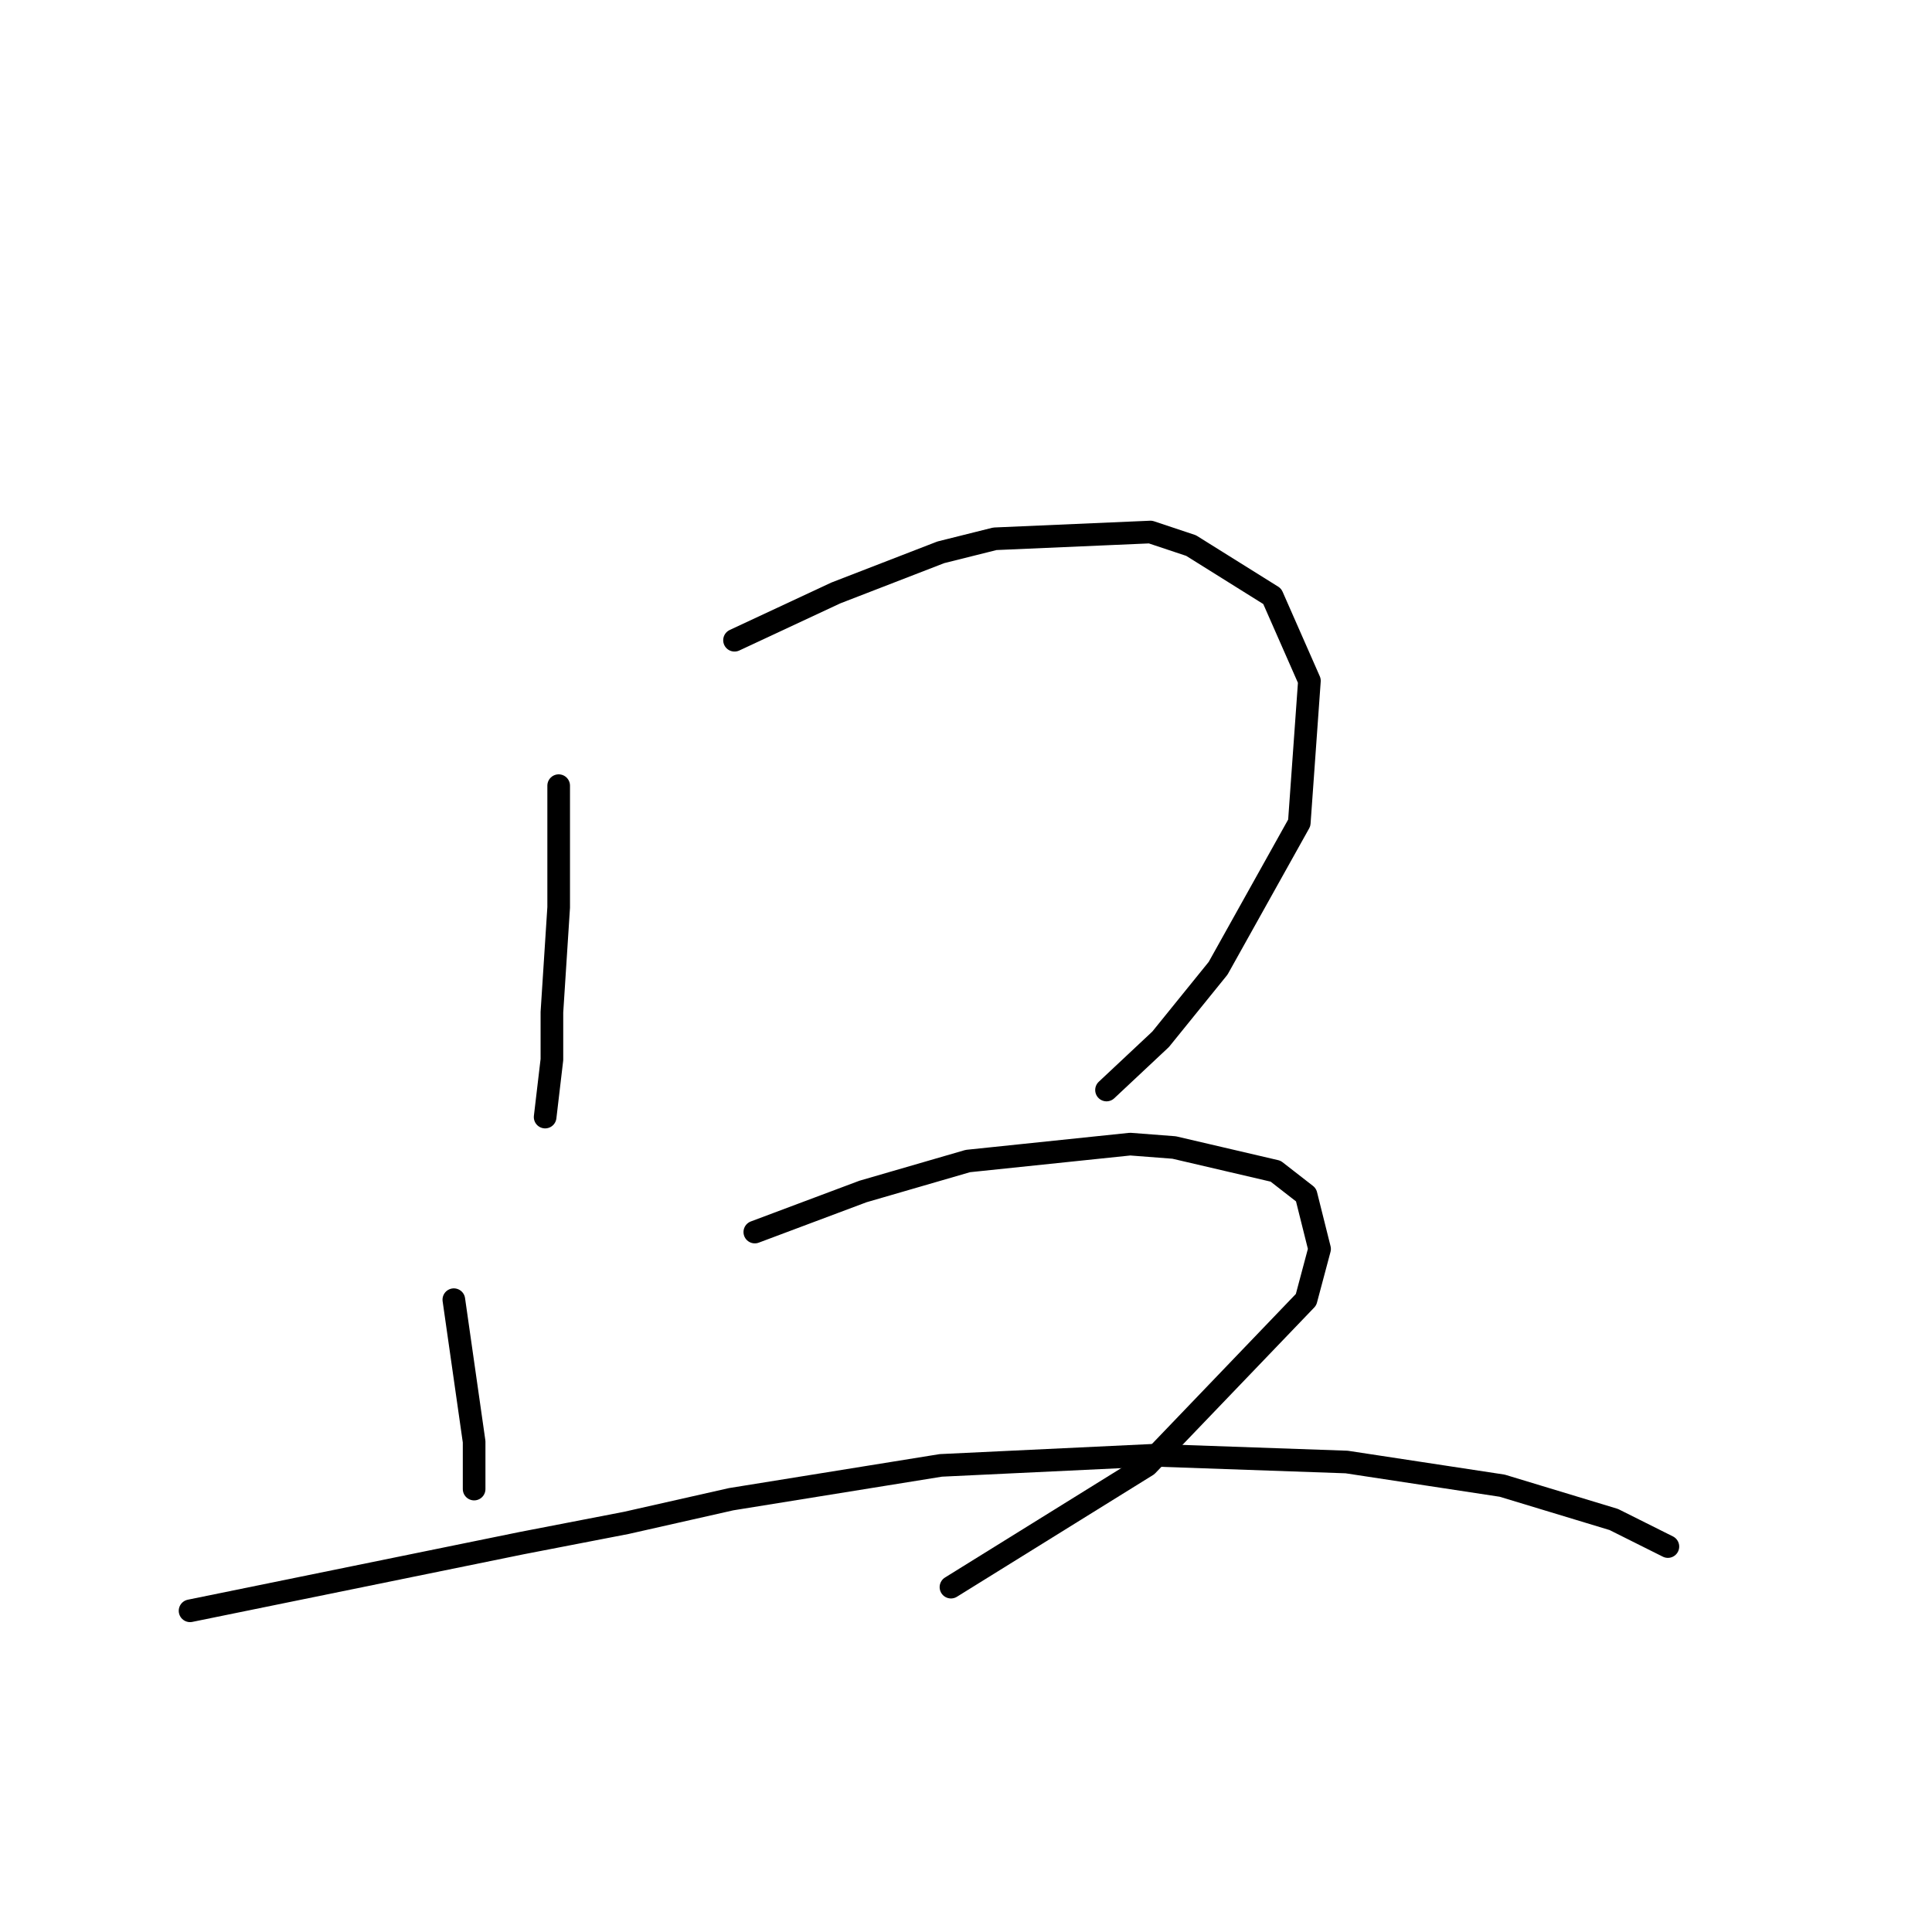 <?xml version="1.0" standalone="no"?>
    <svg width="256" height="256" xmlns="http://www.w3.org/2000/svg" version="1.1">
    <polyline stroke="black" stroke-width="3" stroke-linecap="round" fill="transparent" stroke-linejoin="round" points="74.027 104.104 74.027 112.169 74.027 120.235 73.131 134.126 73.131 140.4 72.234 148.018 72.234 148.018 " />
        <polyline stroke="black" stroke-width="3" stroke-linecap="round" fill="transparent" stroke-linejoin="round" points="97.328 84.835 104.05 81.699 110.771 78.562 124.662 73.185 131.832 71.392 152.445 70.496 157.822 72.288 168.576 79.01 173.505 90.212 172.161 109.033 161.406 128.301 153.789 137.711 146.619 144.433 146.619 144.433 " />
        <polyline stroke="black" stroke-width="3" stroke-linecap="round" fill="transparent" stroke-linejoin="round" points="60.136 172.215 61.48 181.625 62.824 191.035 62.824 194.62 62.824 197.309 62.824 197.309 " />
        <polyline stroke="black" stroke-width="3" stroke-linecap="round" fill="transparent" stroke-linejoin="round" points="100.017 163.253 107.186 160.564 114.356 157.876 128.247 153.843 149.756 151.602 155.581 152.05 169.024 155.187 173.057 158.324 174.85 165.493 173.057 172.215 151.996 194.172 126.007 210.304 126.007 210.304 " />
        <polyline stroke="black" stroke-width="3" stroke-linecap="round" fill="transparent" stroke-linejoin="round" points="25.184 213.44 47.141 208.959 69.098 204.478 82.989 201.79 96.88 198.653 124.662 194.172 152.893 192.828 178.434 193.724 199.047 196.86 213.834 201.341 221.004 204.926 221.004 204.926 " />
        </svg>
